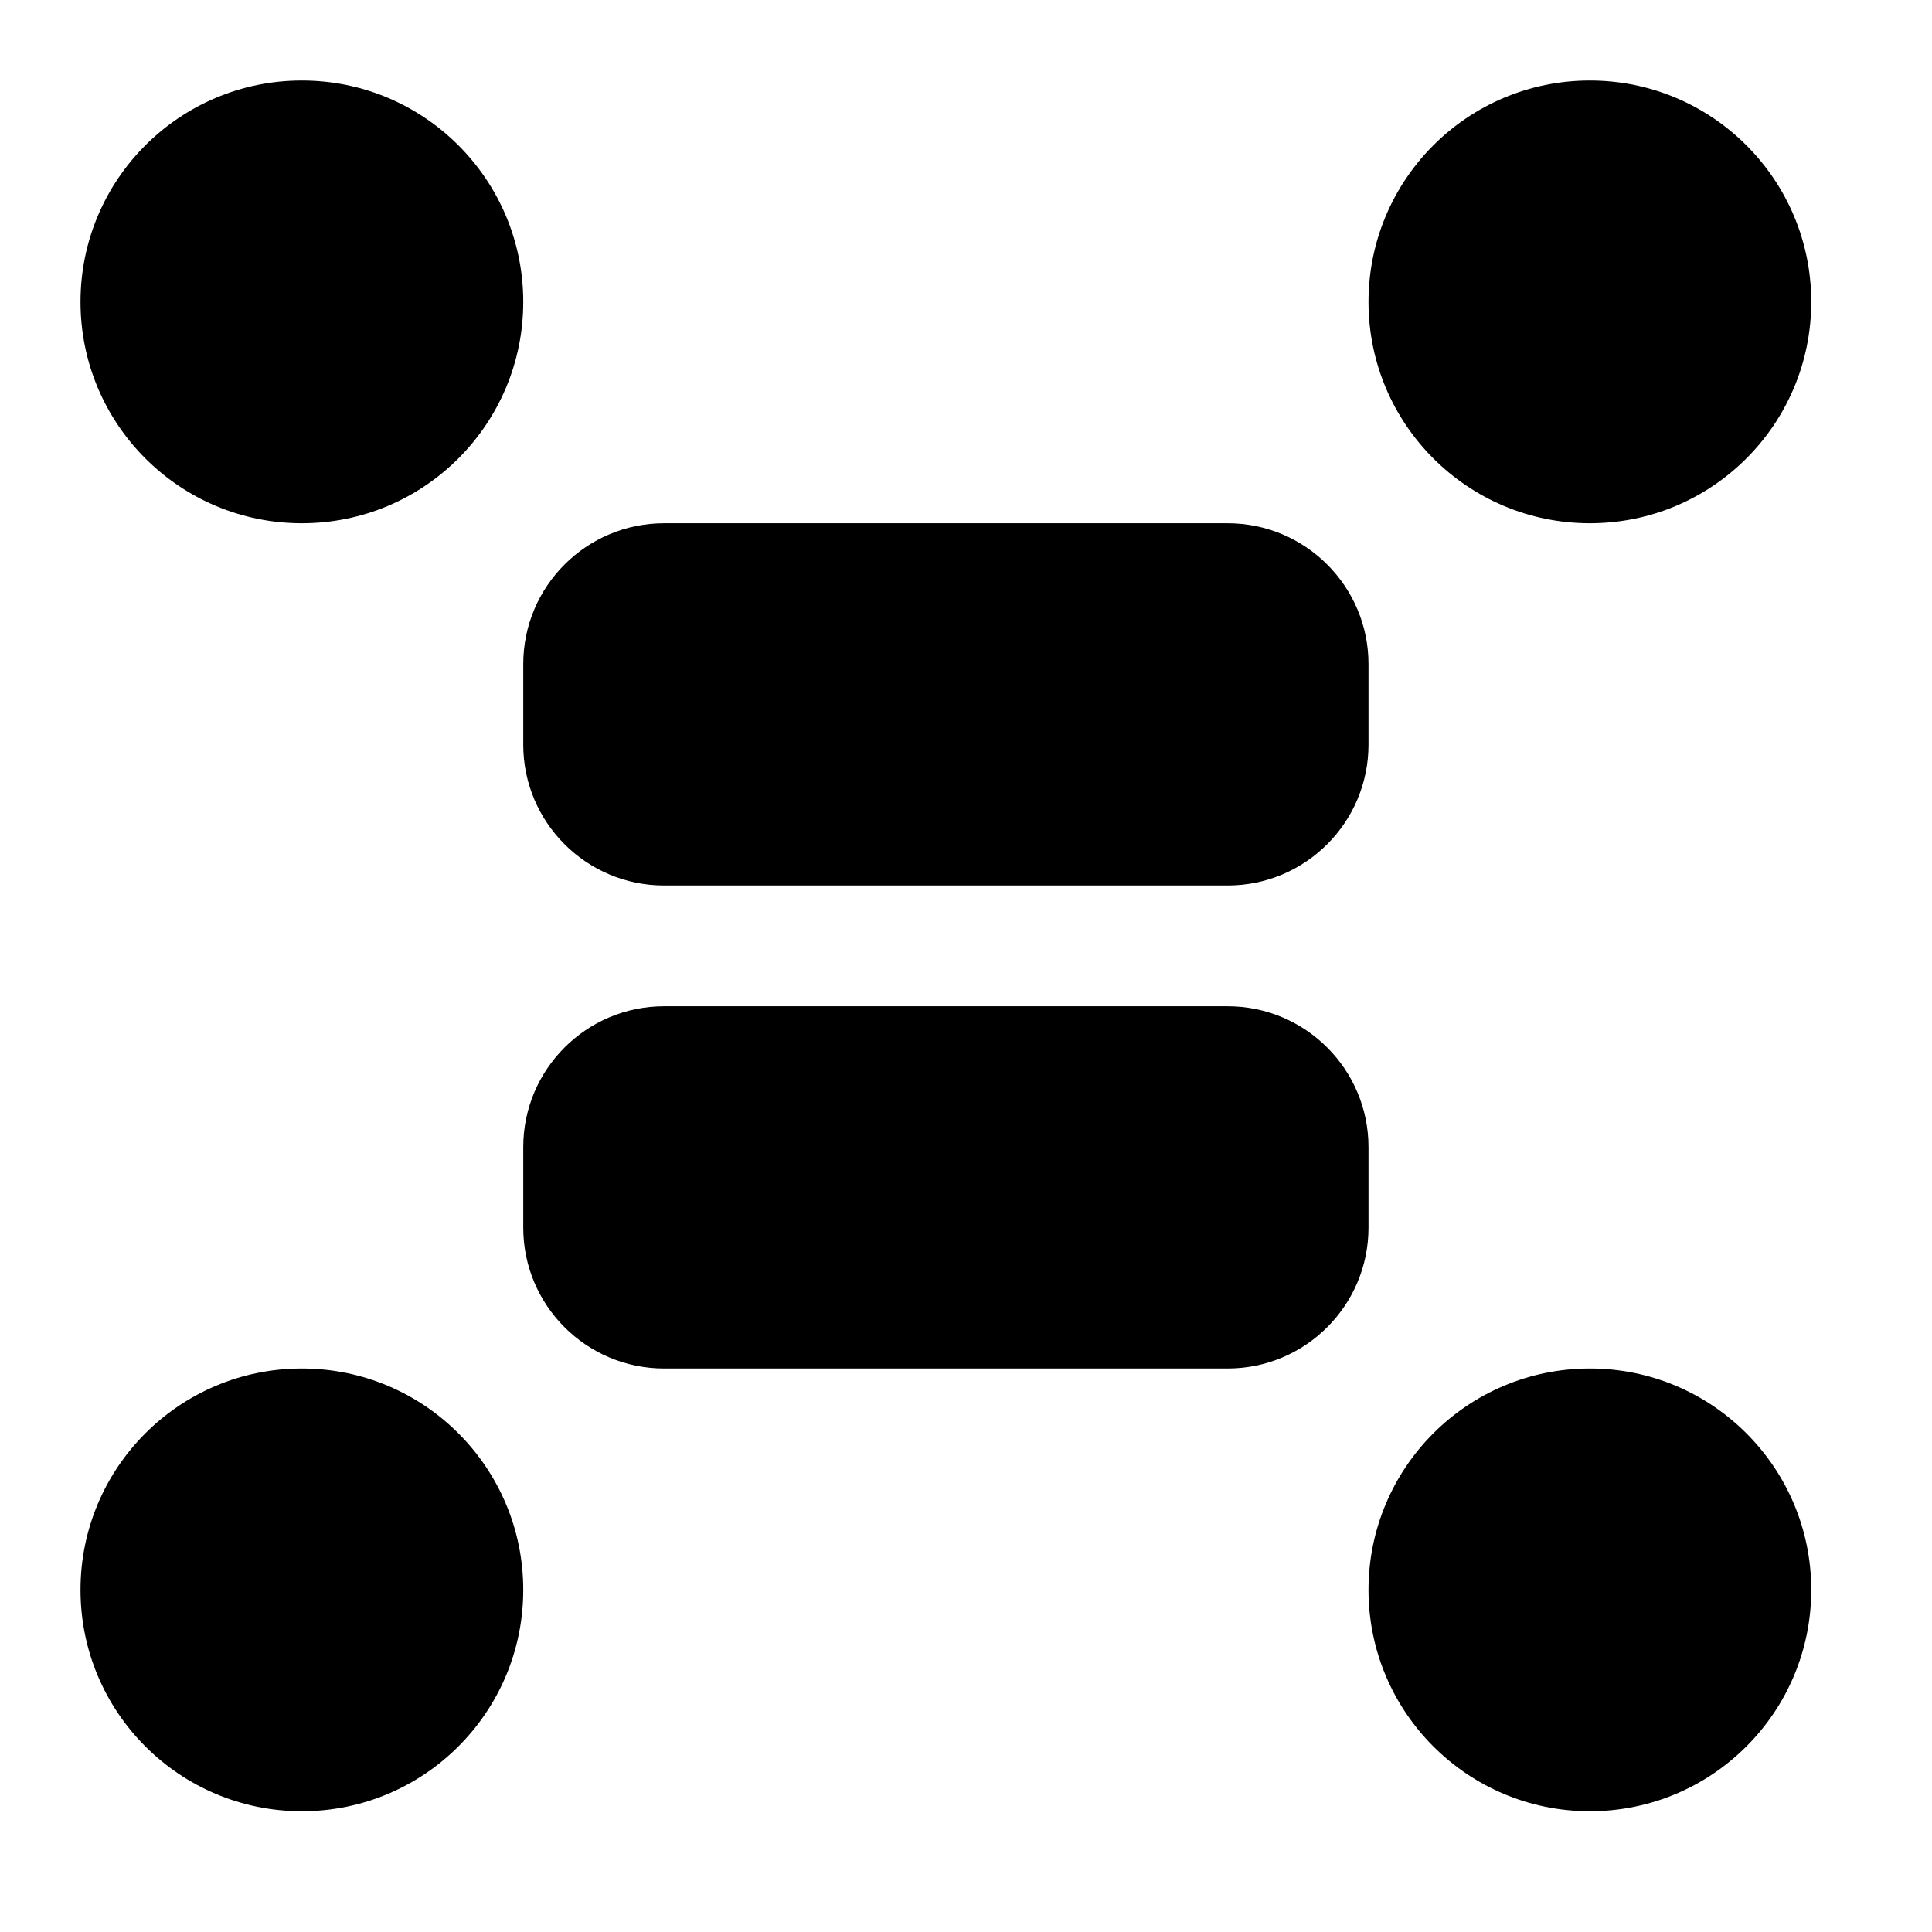 <svg width="24" height="24" viewBox="0 0 24 24" xmlns="http://www.w3.org/2000/svg">
    <path d="M1 3.75C1 2.231 2.231 1 3.75 1C5.269 1 6.5 2.231 6.5 3.75C6.5 5.269 5.269 6.5 3.75 6.5C2.231 6.5 1 5.269 1 3.75Z"/>
    <path d="M17 3.75C17 2.231 18.231 1 19.75 1C21.269 1 22.5 2.231 22.5 3.75C22.5 5.269 21.269 6.5 19.75 6.5C18.231 6.5 17 5.269 17 3.75Z"/>
    <path d="M17 19.75C17 18.231 18.231 17 19.75 17C21.269 17 22.5 18.231 22.5 19.75C22.5 21.269 21.269 22.5 19.75 22.5C18.231 22.5 17 21.269 17 19.75Z"/>
    <path d="M1 19.75C1 18.231 2.231 17 3.75 17C5.269 17 6.5 18.231 6.5 19.75C6.5 21.269 5.269 22.5 3.75 22.5C2.231 22.5 1 21.269 1 19.75Z"/>
    <path d="M6.5 8.25C6.5 7.284 7.284 6.5 8.25 6.5H15.25C16.216 6.5 17 7.284 17 8.25V9.25C17 10.216 16.216 11 15.25 11H8.25C7.284 11 6.5 10.216 6.5 9.25V8.25Z"/>
    <path d="M6.5 14.25C6.5 13.284 7.284 12.5 8.25 12.5H15.25C16.216 12.5 17 13.284 17 14.25V15.25C17 16.216 16.216 17 15.25 17H8.25C7.284 17 6.5 16.216 6.5 15.25V14.25Z"/>
</svg>
